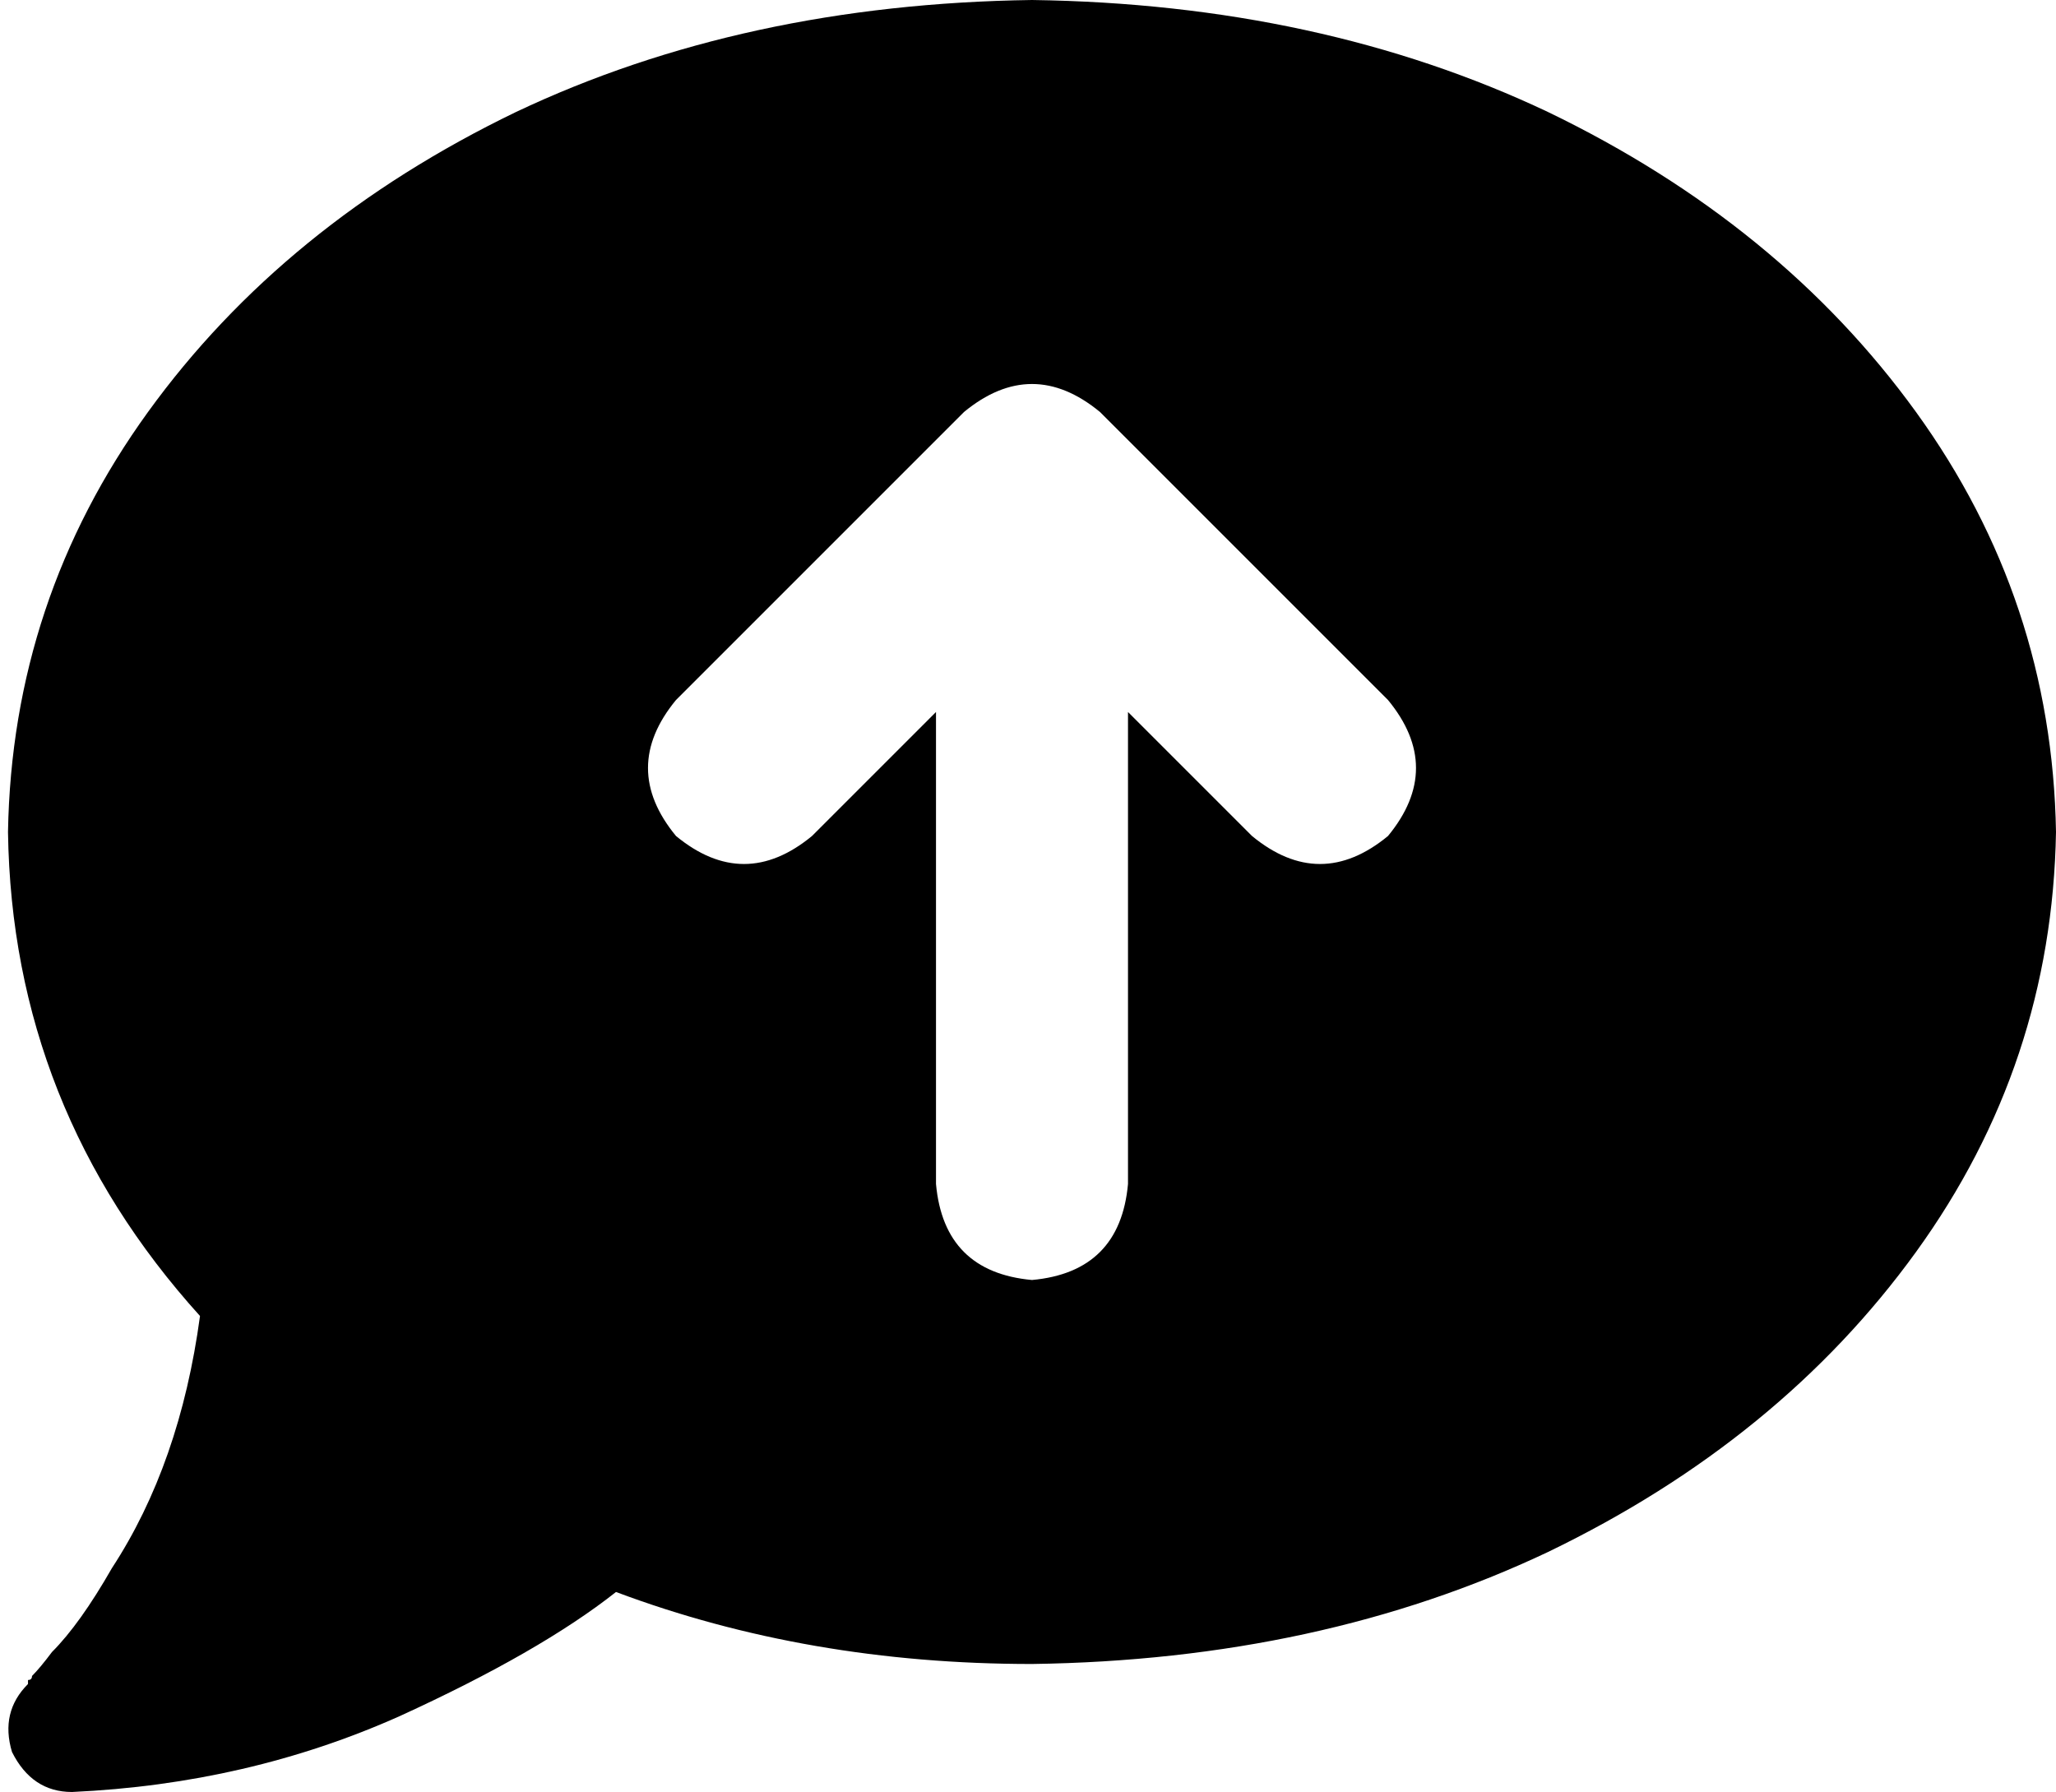 <svg xmlns="http://www.w3.org/2000/svg" viewBox="0 0 514 448">
    <path d="M 258 416 Q 330 415 387 388 L 387 388 Q 445 360 479 313 L 479 313 Q 513 266 514 208 Q 513 150 479 103 Q 445 56 387 28 Q 330 1 258 0 Q 186 1 129 28 Q 71 56 37 103 Q 3 150 2 208 Q 3 277 50 329 Q 45 366 28 392 Q 20 406 13 413 Q 10 417 8 419 Q 8 420 7 420 Q 7 420 7 421 L 7 421 L 7 421 L 7 421 L 7 421 L 7 421 Q 0 428 3 438 Q 8 448 18 448 Q 62 446 100 429 Q 135 413 154 398 Q 202 416 258 416 L 258 416 Z M 282 296 Q 280 318 258 320 Q 236 318 234 296 L 234 178 L 203 209 Q 186 223 169 209 Q 155 192 169 175 L 241 103 Q 258 89 275 103 L 347 175 Q 361 192 347 209 Q 330 223 313 209 L 282 178 L 282 296 L 282 296 Z"/>
</svg>
